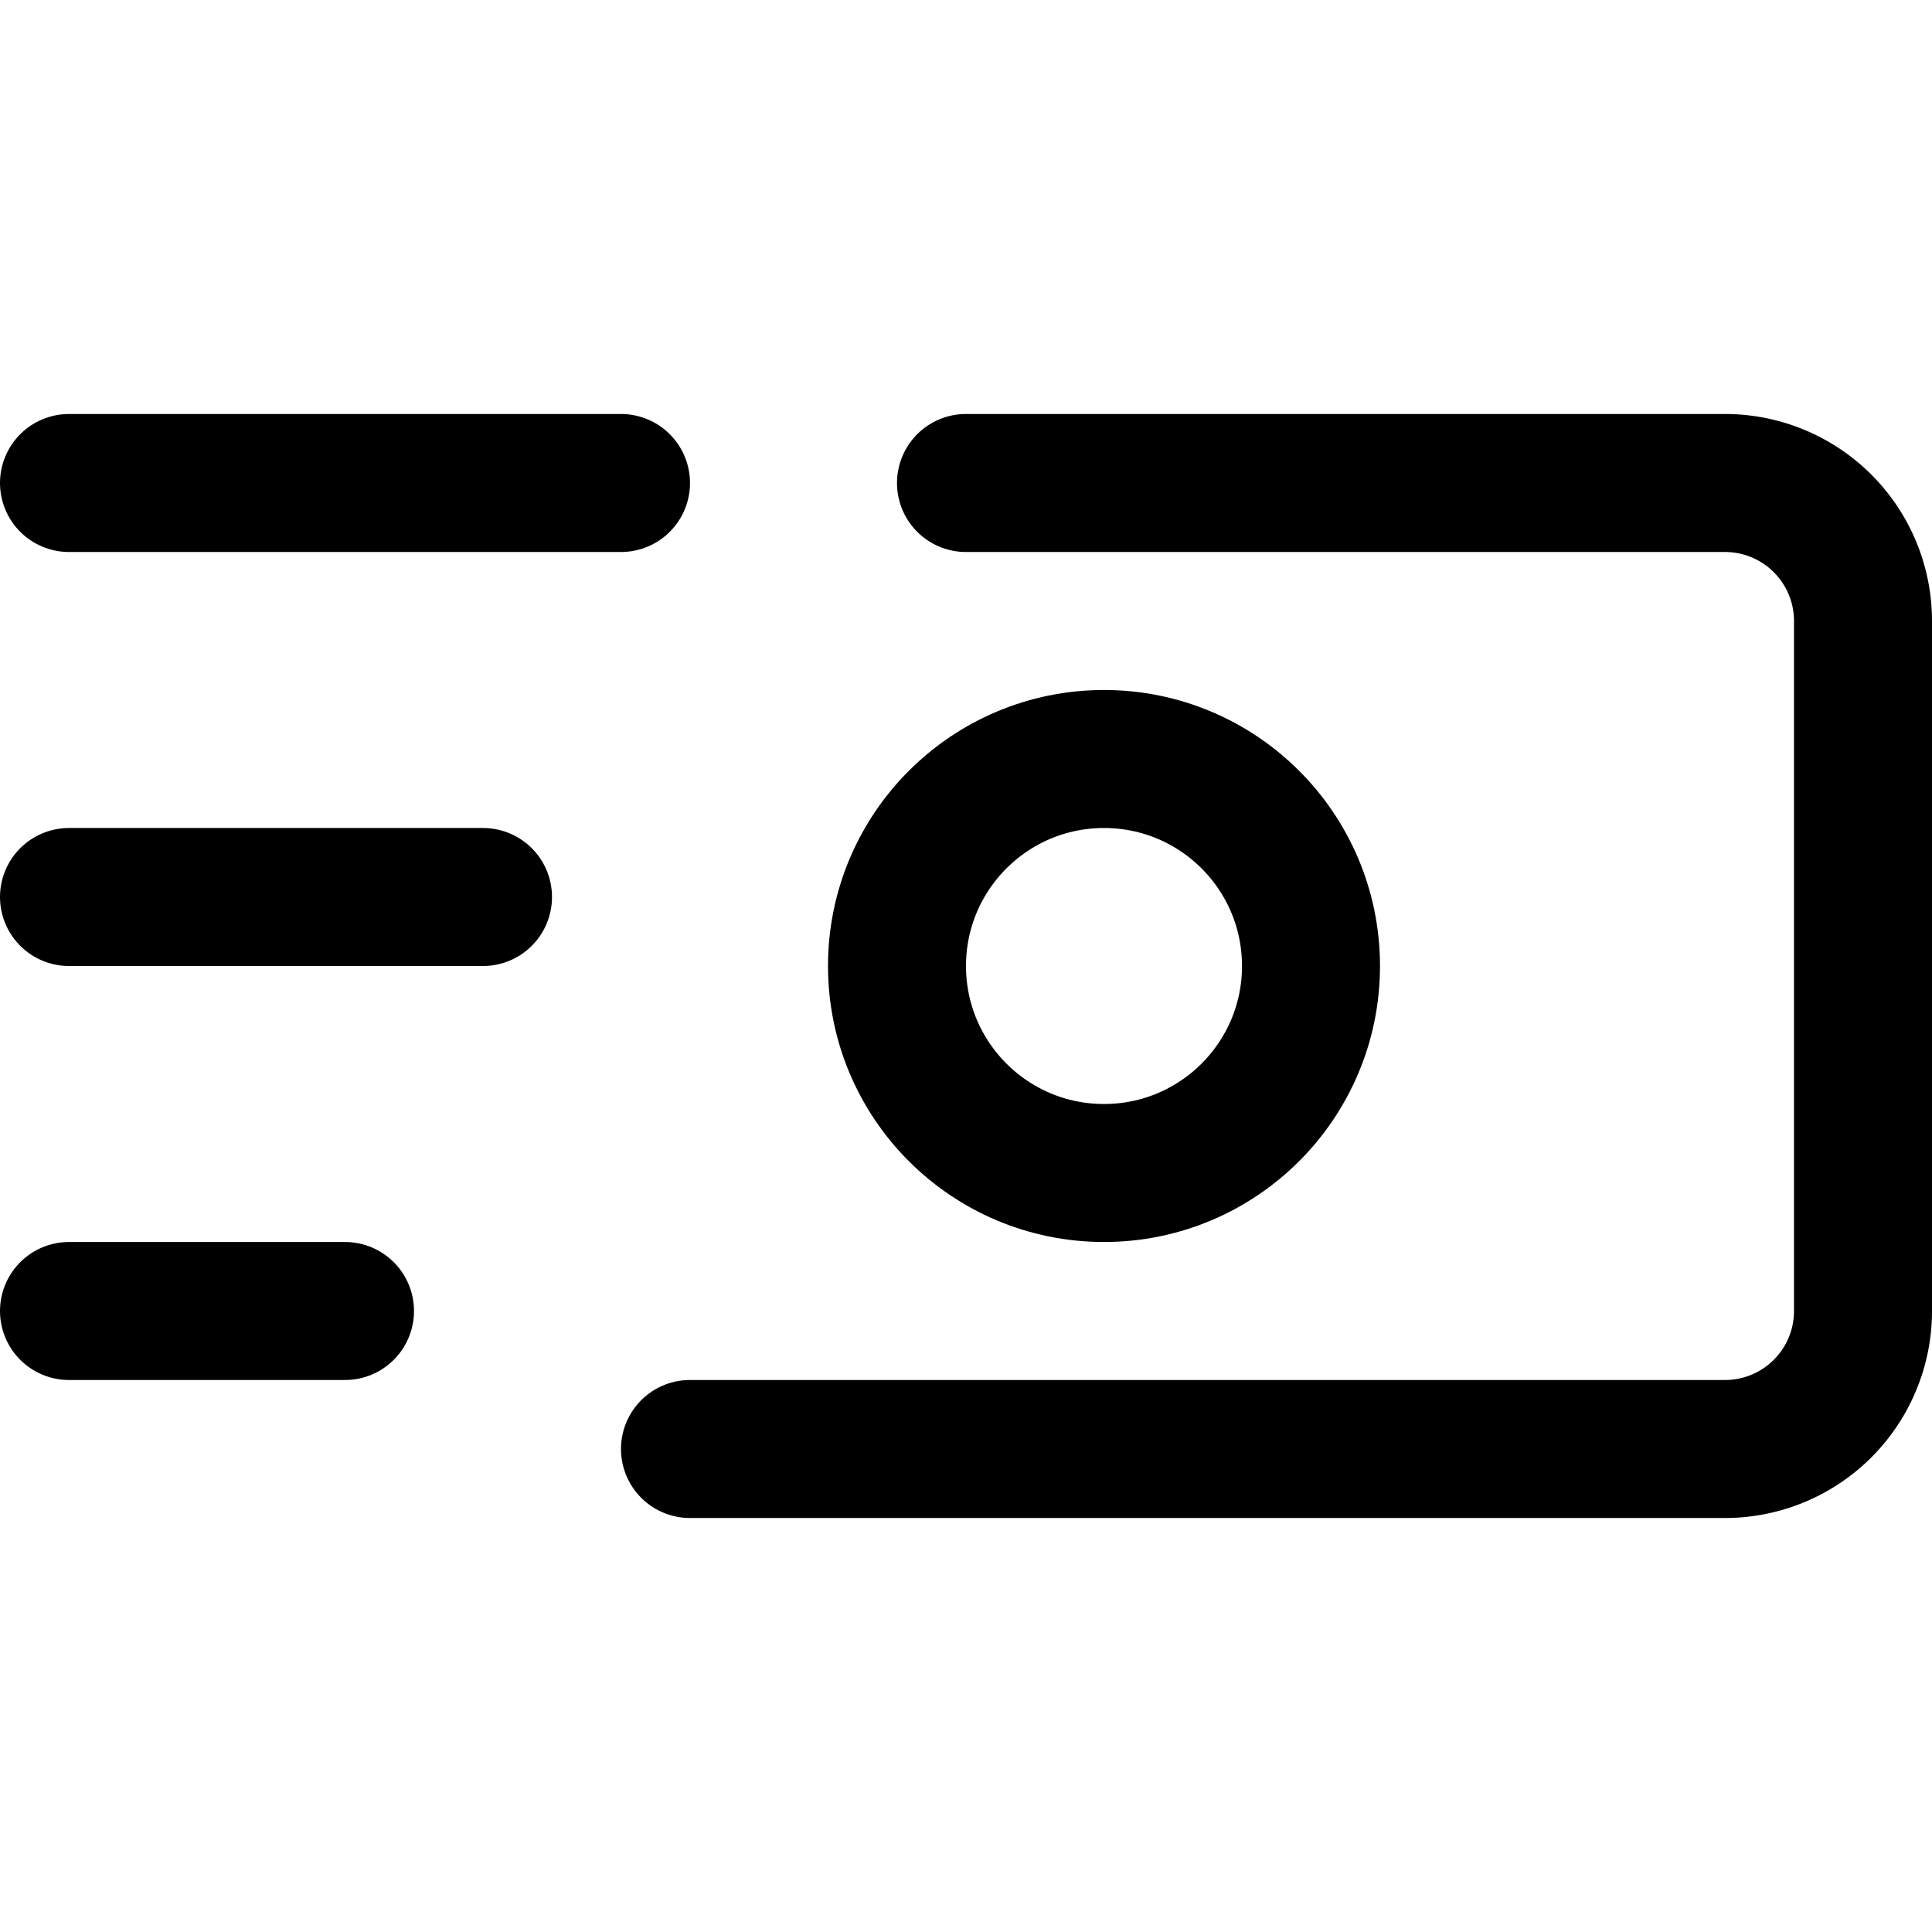 <svg xmlns="http://www.w3.org/2000/svg" viewBox="0 0 14 14">
  <g>
    <line x1="0.5" y1="3.5" x2="4.5" y2="3.5" style="fill: none;stroke: #000001;stroke-linecap: round;stroke-linejoin: round"/>
    <line x1="0.5" y1="6.5" x2="3.5" y2="6.5" style="fill: none;stroke: #000001;stroke-linecap: round;stroke-linejoin: round"/>
    <line x1="0.5" y1="9.5" x2="2.5" y2="9.5" style="fill: none;stroke: #000001;stroke-linecap: round;stroke-linejoin: round"/>
    <path d="M5,10.5h7.5a1,1,0,0,0,1-1v-5a1,1,0,0,0-1-1H7" style="fill: none;stroke: #000001;stroke-linecap: round;stroke-linejoin: round"/>
    <circle cx="8" cy="7" r="1.5" style="fill: none;stroke: #000001;stroke-linecap: round;stroke-linejoin: round"/>
  </g>
</svg>
